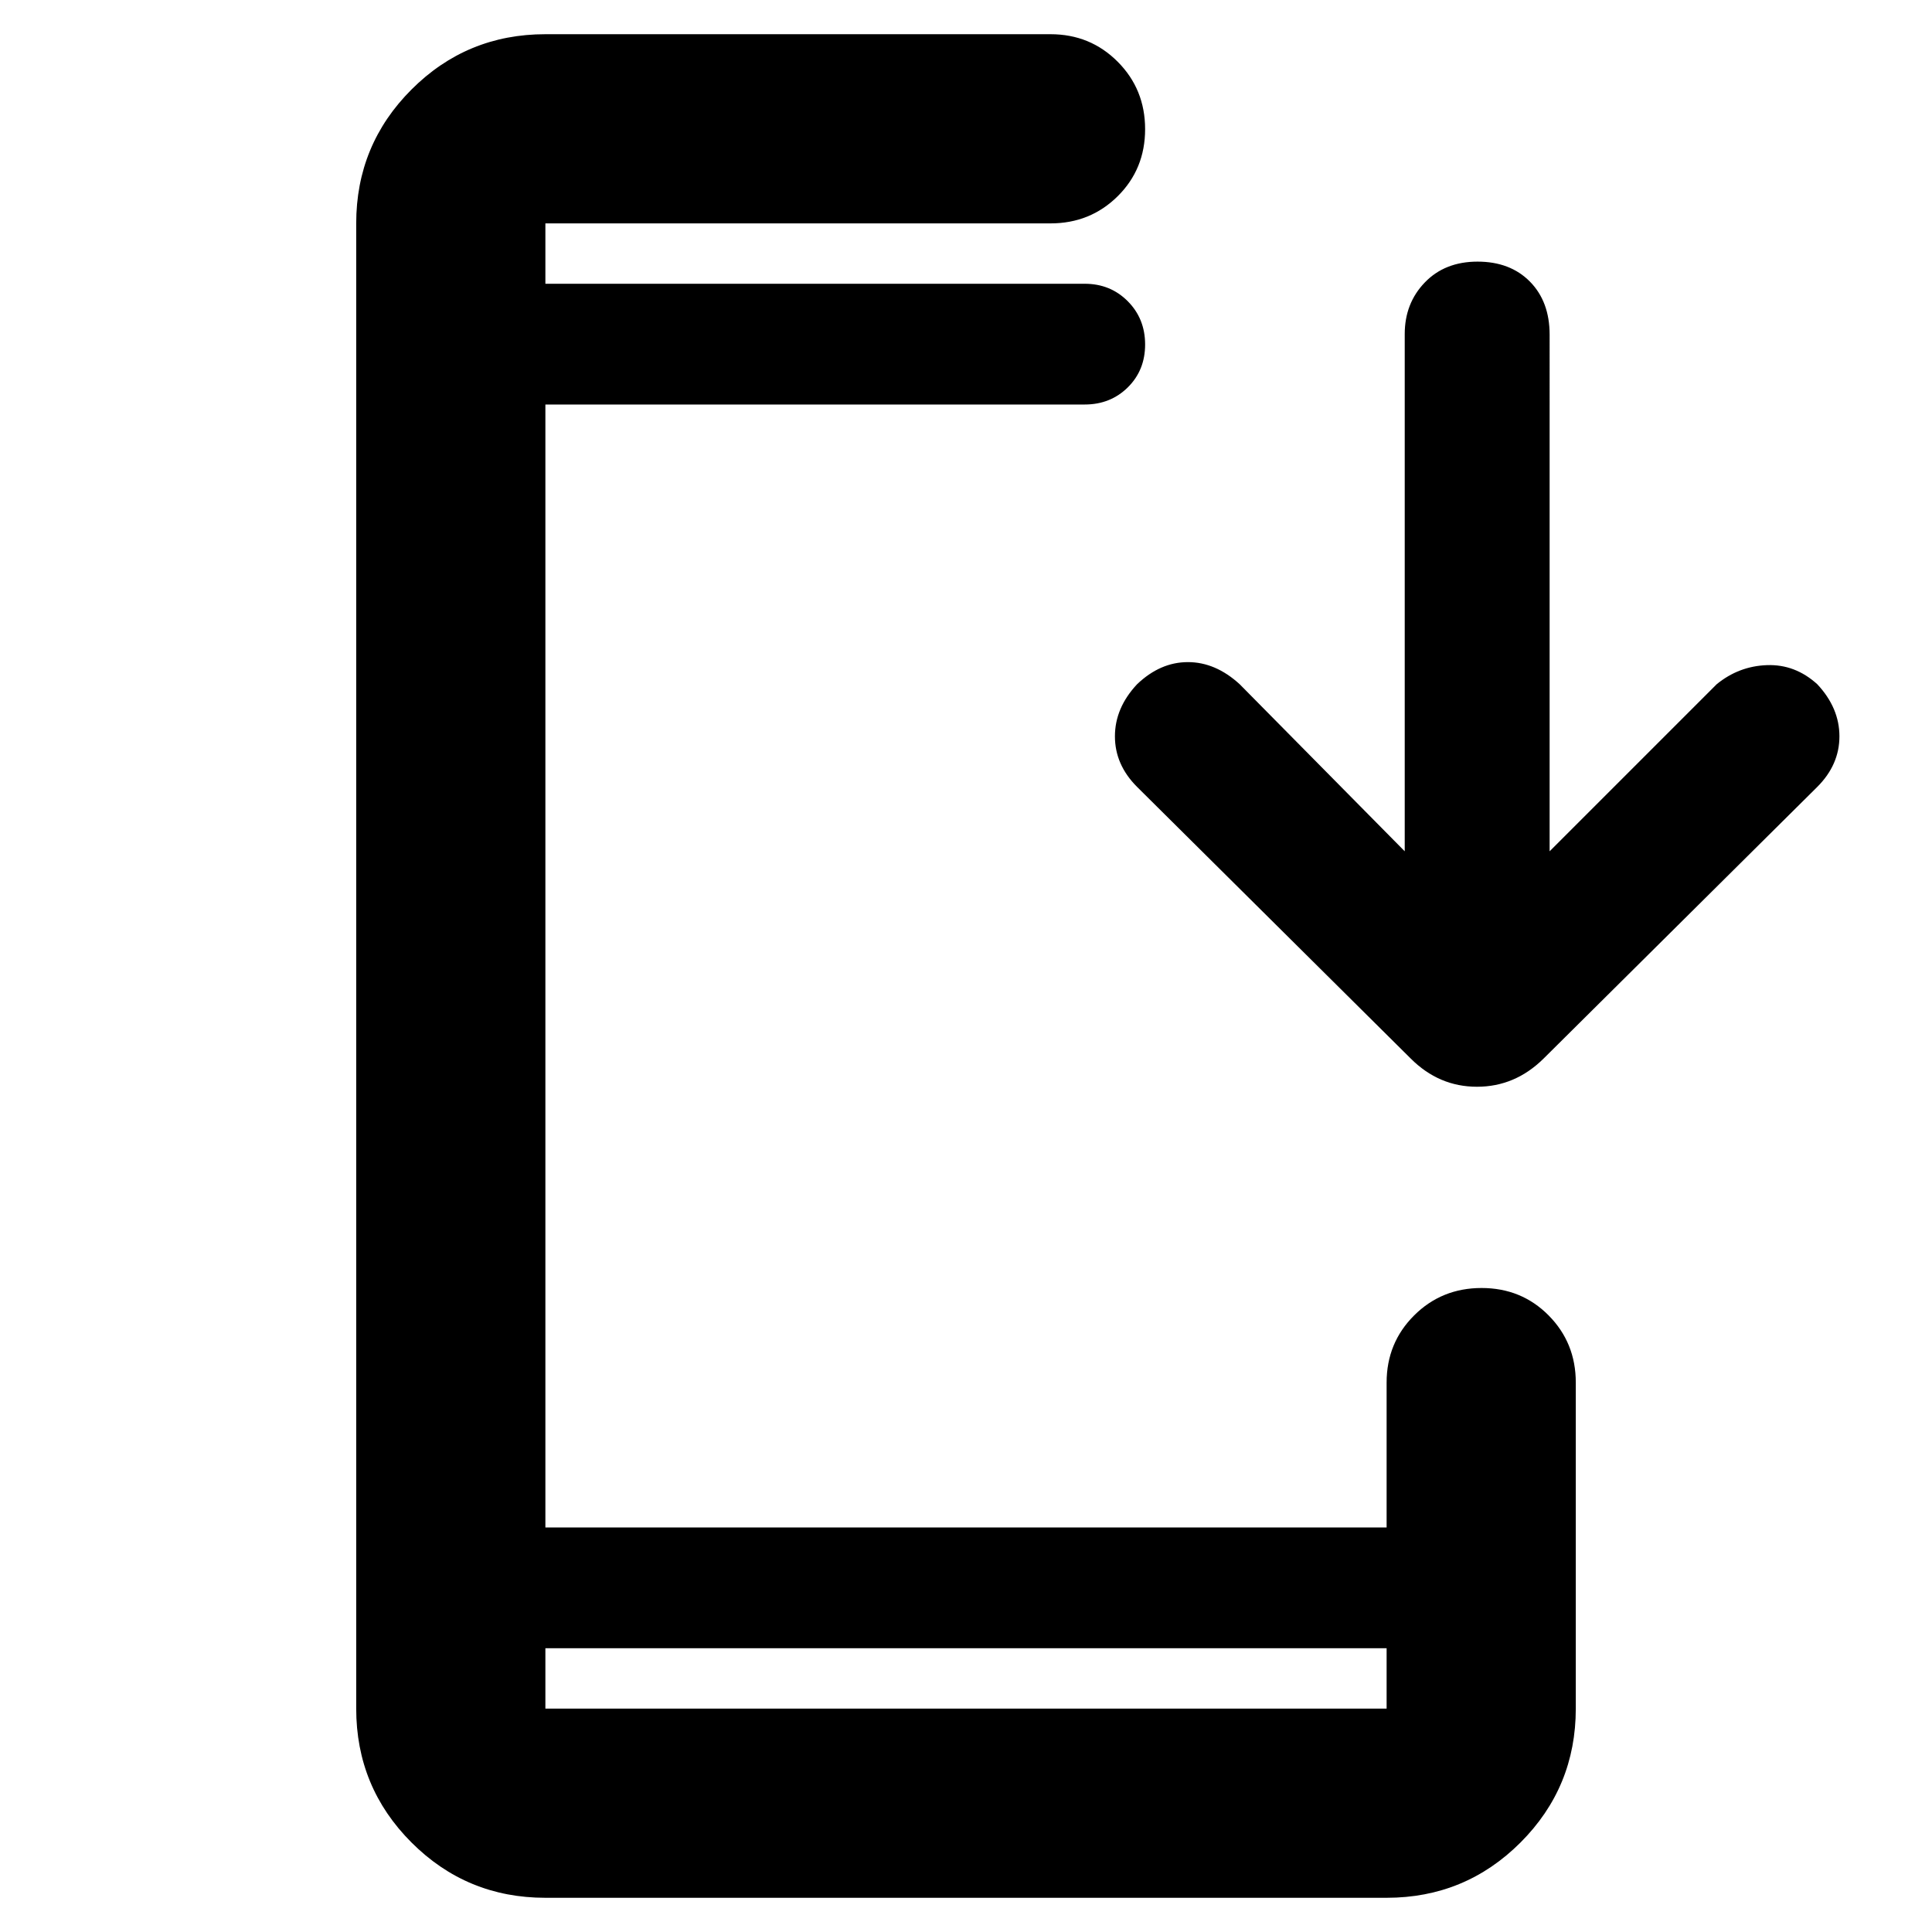 <svg xmlns="http://www.w3.org/2000/svg" width="48" height="48" viewBox="0 -960 960 960"><path d="M271-17q-39.05 0-66.52-27.47Q177-71.95 177-111v-738q0-39.05 27.48-66.53Q231.95-943 271-943h251q19.75 0 33.38 13.68Q569-915.65 569-895.82q0 19.82-13.62 33.32Q541.75-849 522-849H271v30h268q12.75 0 21.38 8.68 8.62 8.67 8.62 21.5 0 12.82-8.62 21.32-8.63 8.5-21.38 8.5H271v558h418v-72q0-19.75 13.68-33.38Q716.35-320 736.18-320q19.82 0 33.32 13.62Q783-292.75 783-273v162q0 39.05-27.47 66.53Q728.05-17 689-17H271Zm0-124v30h418v-30H271Zm427-396v-257q0-15.3 9.98-25.65 9.97-10.35 26.2-10.35 16.22 0 26.02 9.92 9.8 9.93 9.8 26.4V-537l83-83q11-9 25-9.5t25 9.5q11 11.76 11 25.88T903-569L767-434q-14.18 14-33.09 14Q715-420 701-434L565-569q-11-11-11-25.12 0-14.12 11-25.88 11.51-11 25.26-11Q604-631 616-620l82 83ZM271-819v-30 30Zm0 678v30-30Z"/></svg>